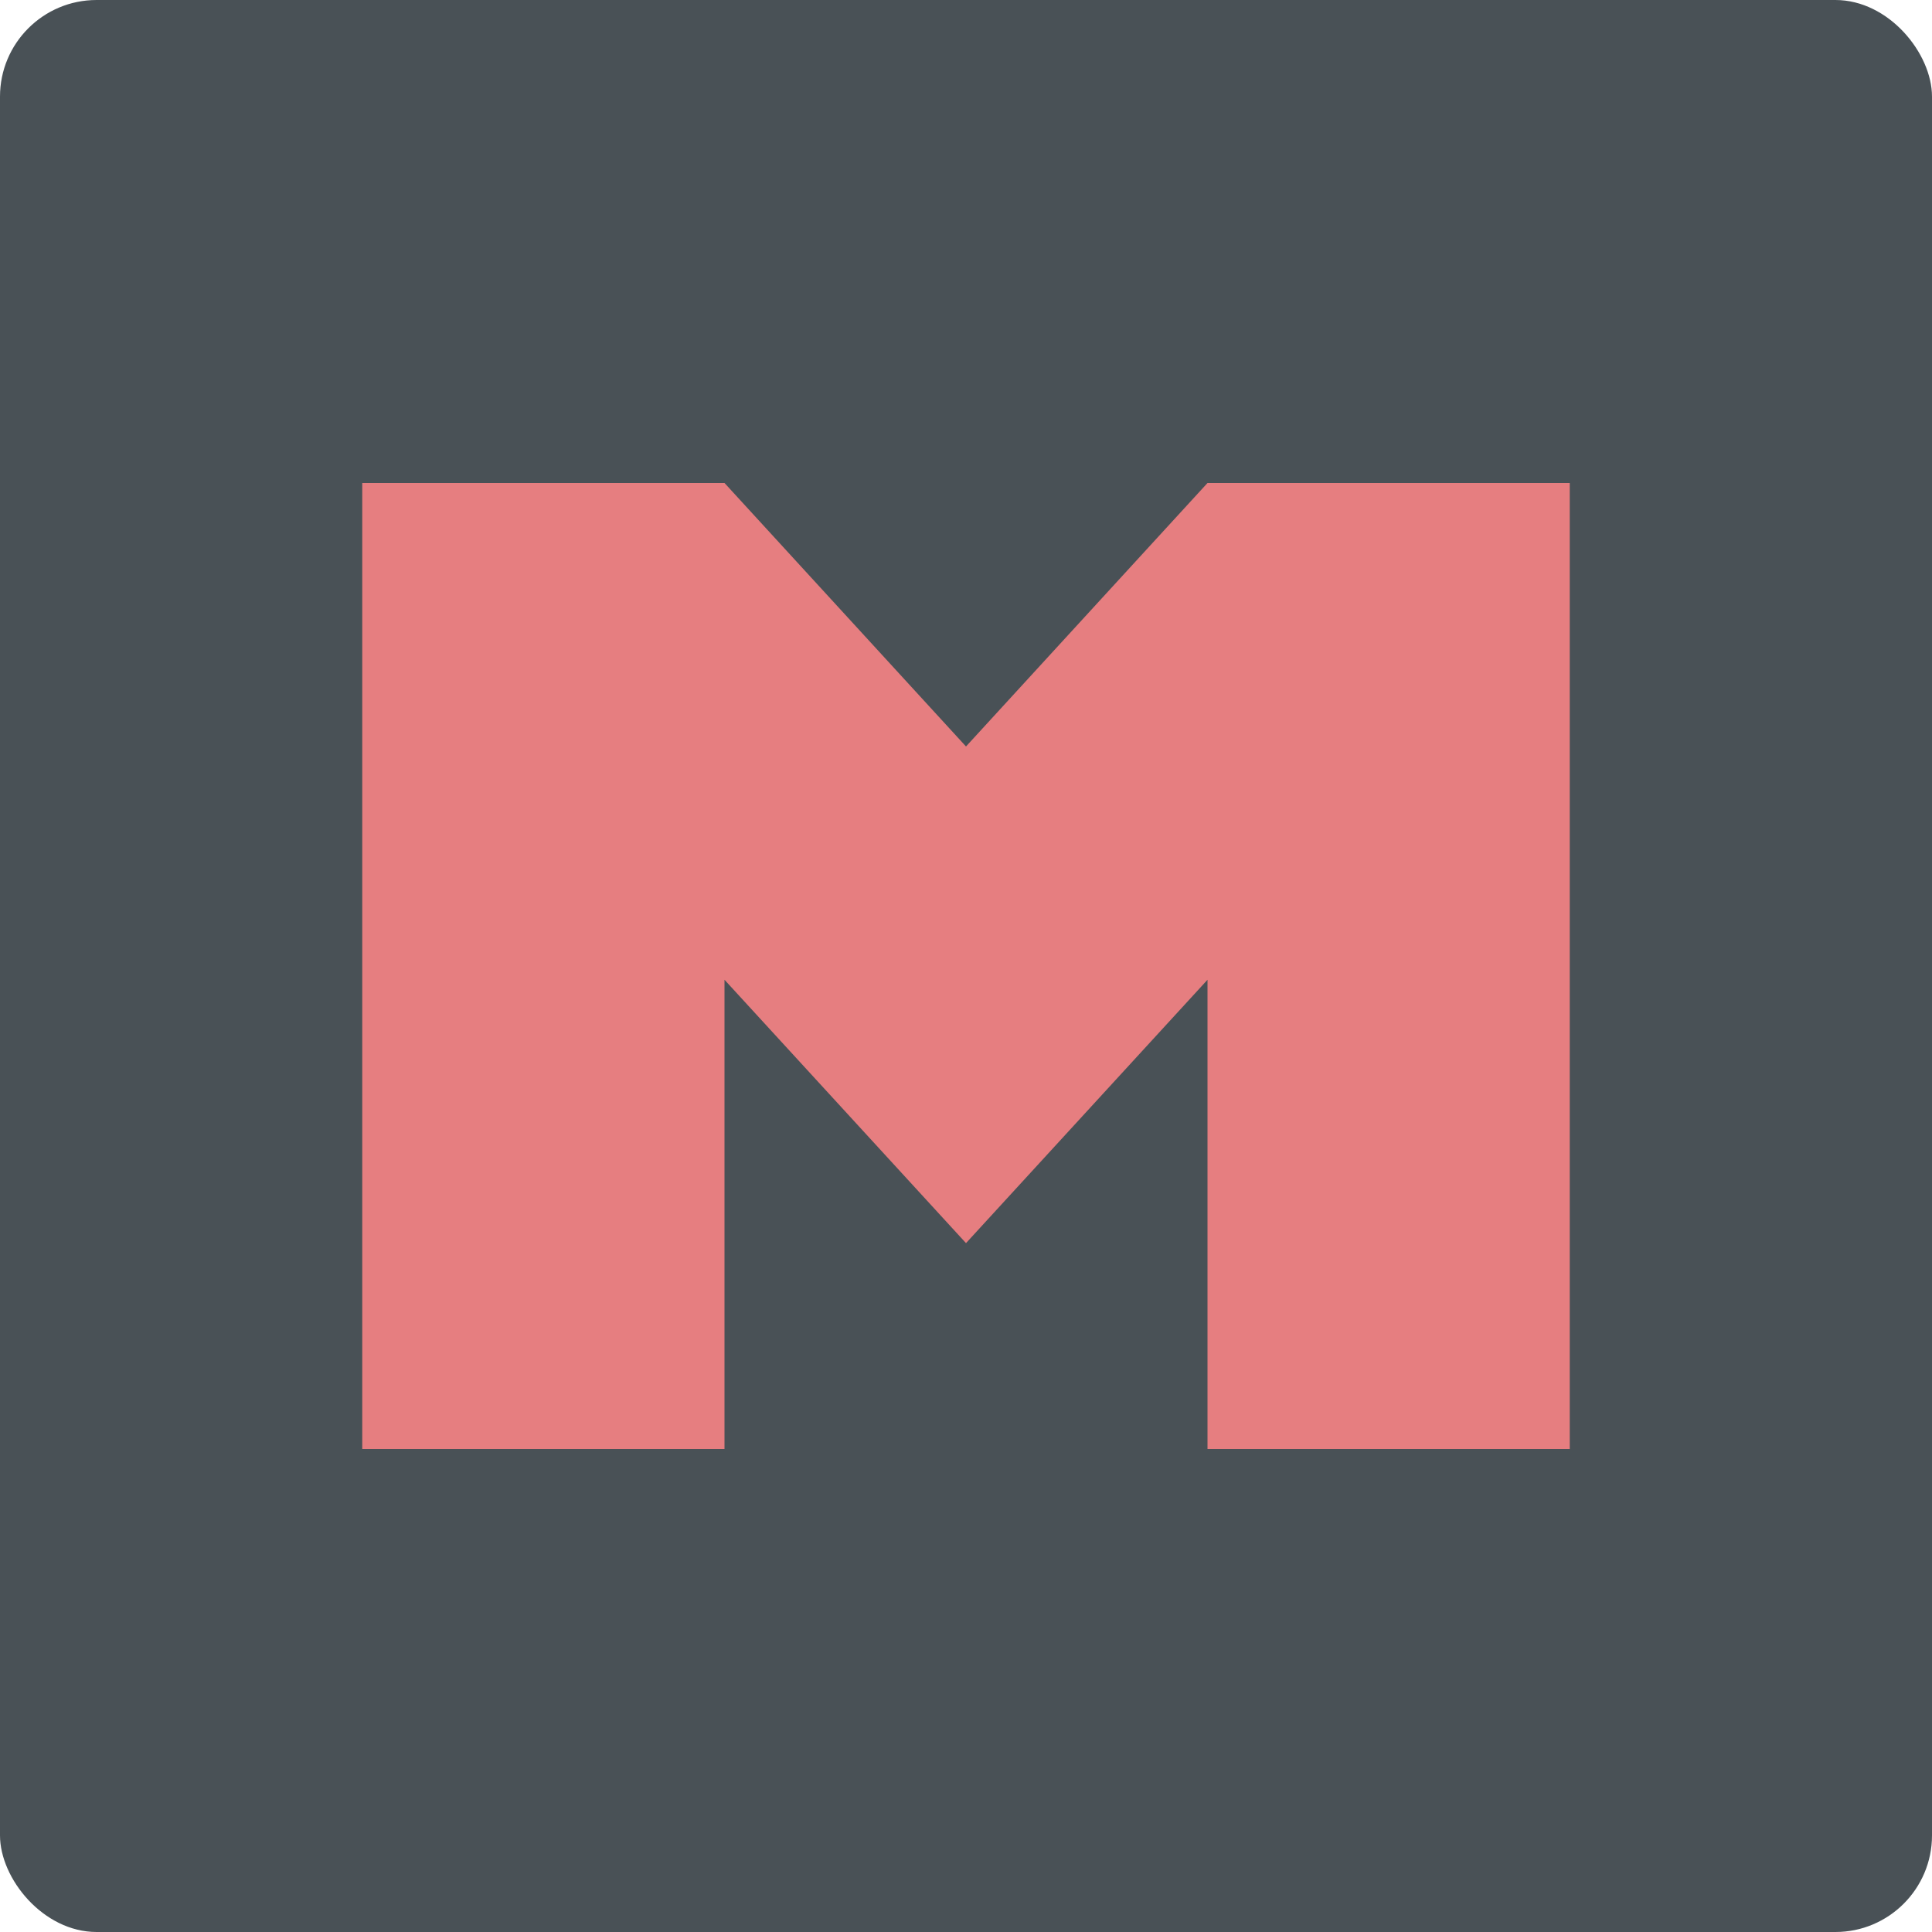 <svg xmlns="http://www.w3.org/2000/svg" width="16" height="16" version="1">
 <rect style="fill:#495156" width="16" height="16" x="0" y="0" rx=".8" ry=".8"/>
 <path style="fill:#e67e80" d="m 3,4 v 8 H 6 V 8.114 L 8,10.295 V 6.182 L 6,4 Z"/>
 <path style="fill:#e67e80" d="m 13,4 v 8 H 10 V 8.114 L 8,10.295 V 6.182 L 10,4 Z"/>
</svg>
